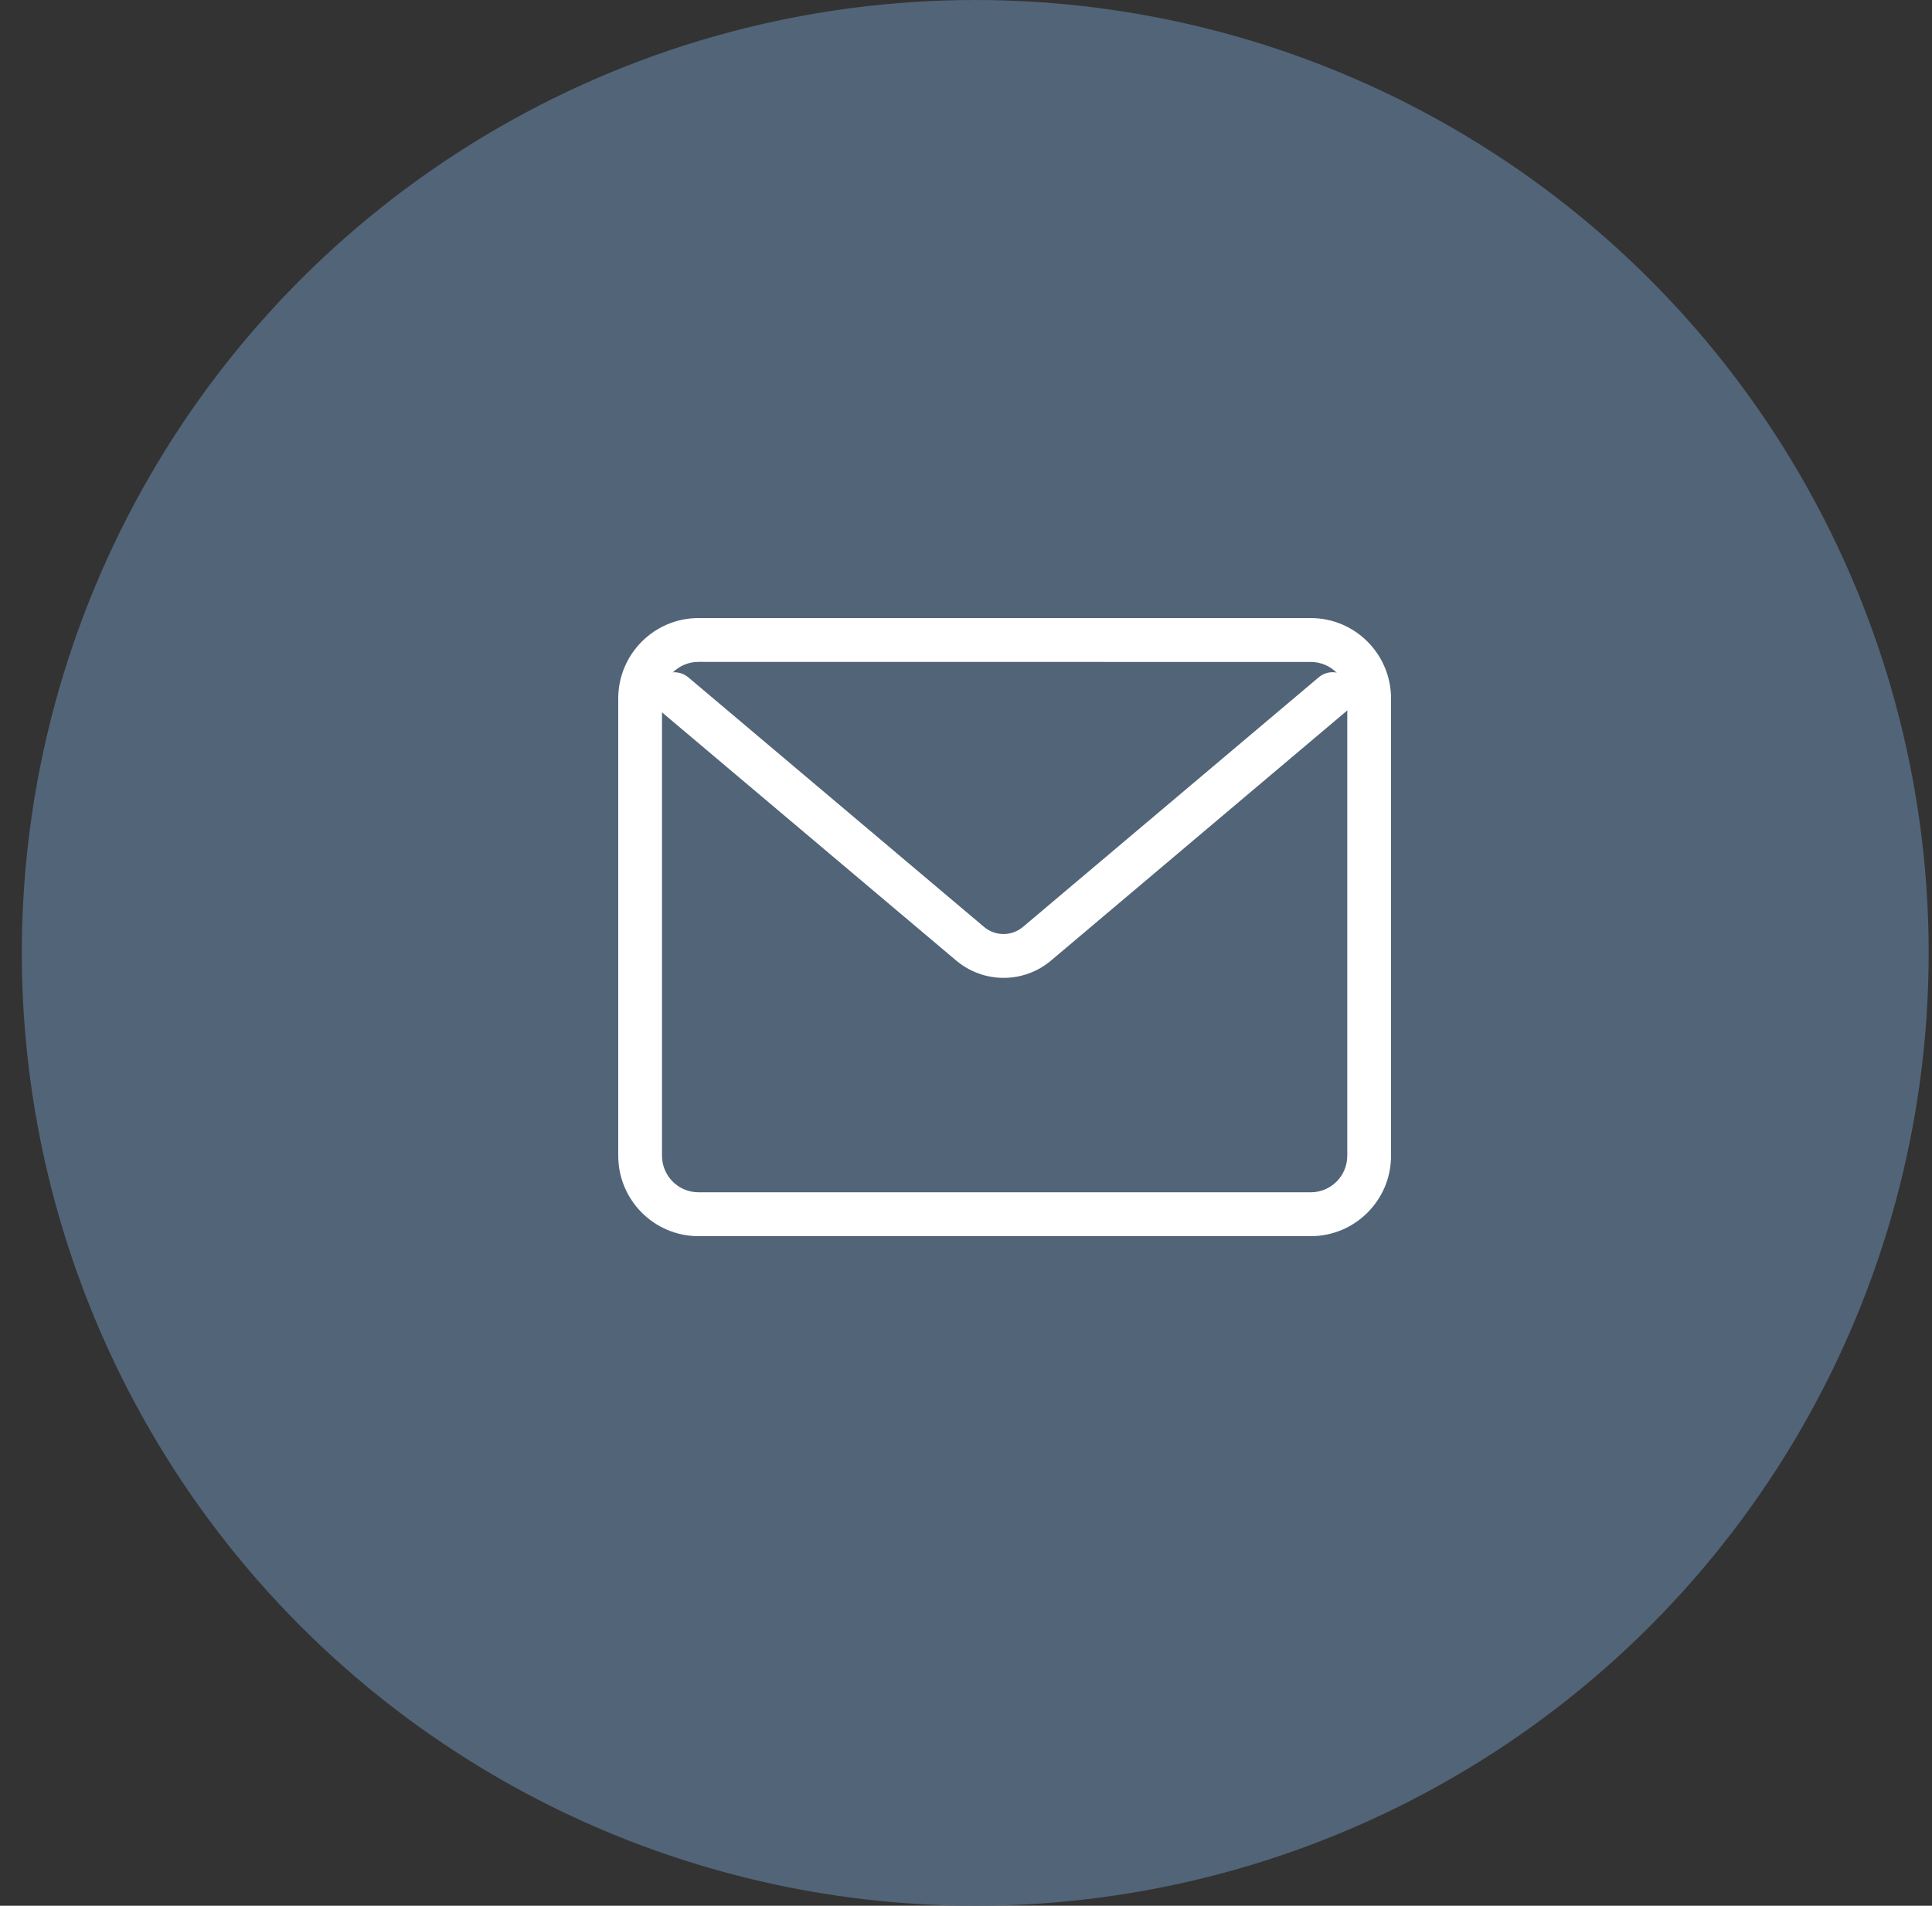 <svg width="75" height="74" viewBox="0 0 75 74" fill="none" xmlns="http://www.w3.org/2000/svg">
<rect x="0" y="0" width="75" height="74" fill="#333333" stroke="none"/>
<rect width="74.023" height="74" fill="black" fill-opacity="0" transform="translate(0.847)"/>
<rect width="74.023" height="74" fill="black" fill-opacity="0" transform="translate(0.847)"/>
<ellipse cx="37.859" cy="37" rx="37.012" ry="37" fill="#526478"/>
<rect width="30" height="24" fill="black" fill-opacity="0" transform="translate(24 24)"/>
<rect width="30" height="24" fill="black" fill-opacity="0" transform="translate(24 24)"/>
<path d="M38.96 37.971C38.302 37.971 37.644 37.744 37.105 37.286L25.632 27.604C25.273 27.303 25.228 26.766 25.528 26.407C25.828 26.047 26.363 26.002 26.721 26.302L38.195 35.988C38.636 36.362 39.276 36.362 39.716 35.988L51.19 26.302C51.548 25.998 52.084 26.047 52.384 26.407C52.684 26.766 52.638 27.303 52.28 27.604L40.812 37.289C40.277 37.744 39.618 37.971 38.96 37.971Z" fill="white"/>
<path d="M50.887 48H27.113C25.396 48 24 46.6 24 44.878V27.122C24 25.4 25.396 24 27.113 24H50.887C52.604 24 54 25.4 54 27.122V44.881C54 46.6 52.604 48 50.887 48ZM27.113 25.701C26.333 25.701 25.699 26.336 25.699 27.119V44.878C25.699 45.661 26.333 46.296 27.113 46.296H50.887C51.667 46.296 52.301 45.661 52.301 44.878V27.122C52.301 26.339 51.667 25.704 50.887 25.704L27.113 25.701Z" fill="white"/>
</svg>
